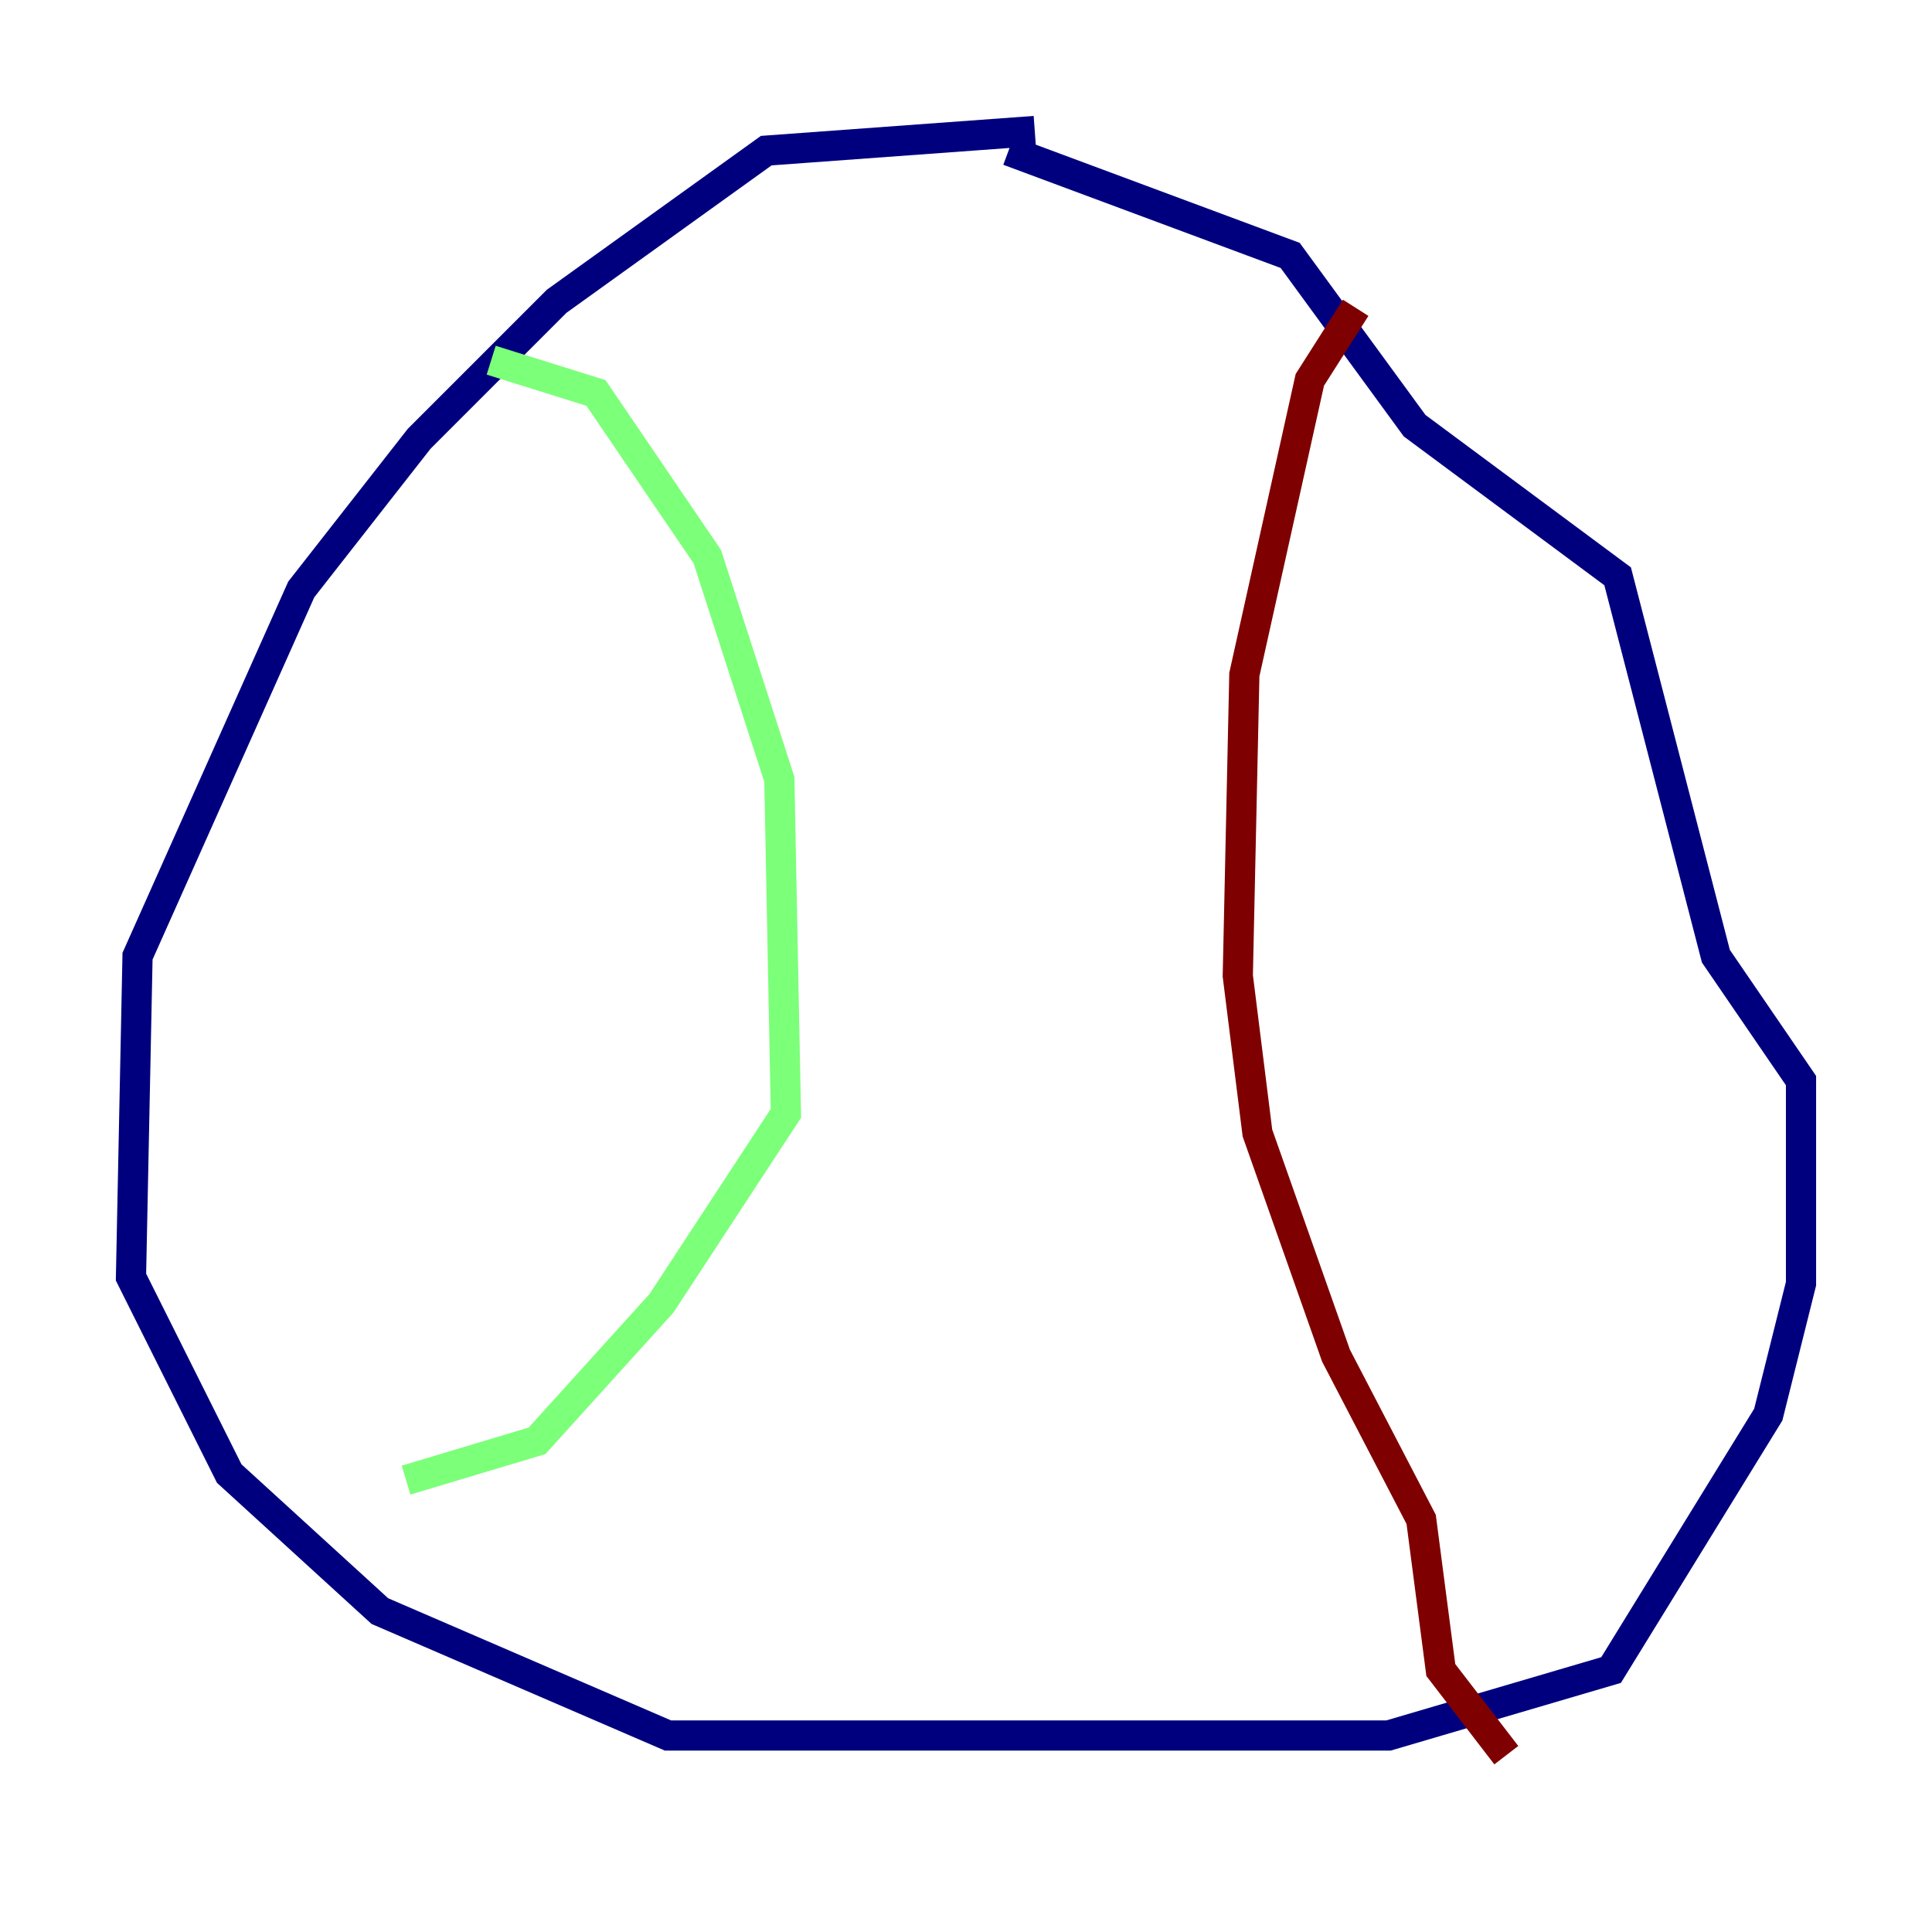 <?xml version="1.0" encoding="utf-8" ?>
<svg baseProfile="tiny" height="128" version="1.2" viewBox="0,0,128,128" width="128" xmlns="http://www.w3.org/2000/svg" xmlns:ev="http://www.w3.org/2001/xml-events" xmlns:xlink="http://www.w3.org/1999/xlink"><defs /><polyline fill="none" points="68.556,8.678 50.766,9.98 36.881,19.959 27.77,29.071 19.959,39.051 9.112,63.349 8.678,84.61 15.186,97.627 25.166,106.739 44.258,114.983 91.986,114.983 106.739,110.644 117.153,93.722 119.322,85.044 119.322,71.593 113.681,63.349 107.173,38.183 93.722,28.203 85.478,16.922 66.82,9.98" stroke="#00007f" stroke-width="2" /><polyline fill="none" points="32.542,23.864 39.485,26.034 46.861,36.881 51.634,51.634 52.068,73.763 43.824,86.346 35.58,95.458 26.902,98.061" stroke="#7cff79" stroke-width="2" /><polyline fill="none" points="89.817,20.393 86.78,25.166 82.441,44.691 82.007,64.651 83.308,75.064 88.515,89.817 94.156,100.664 95.458,110.644 99.797,116.285" stroke="#7f0000" stroke-width="2" /></svg>